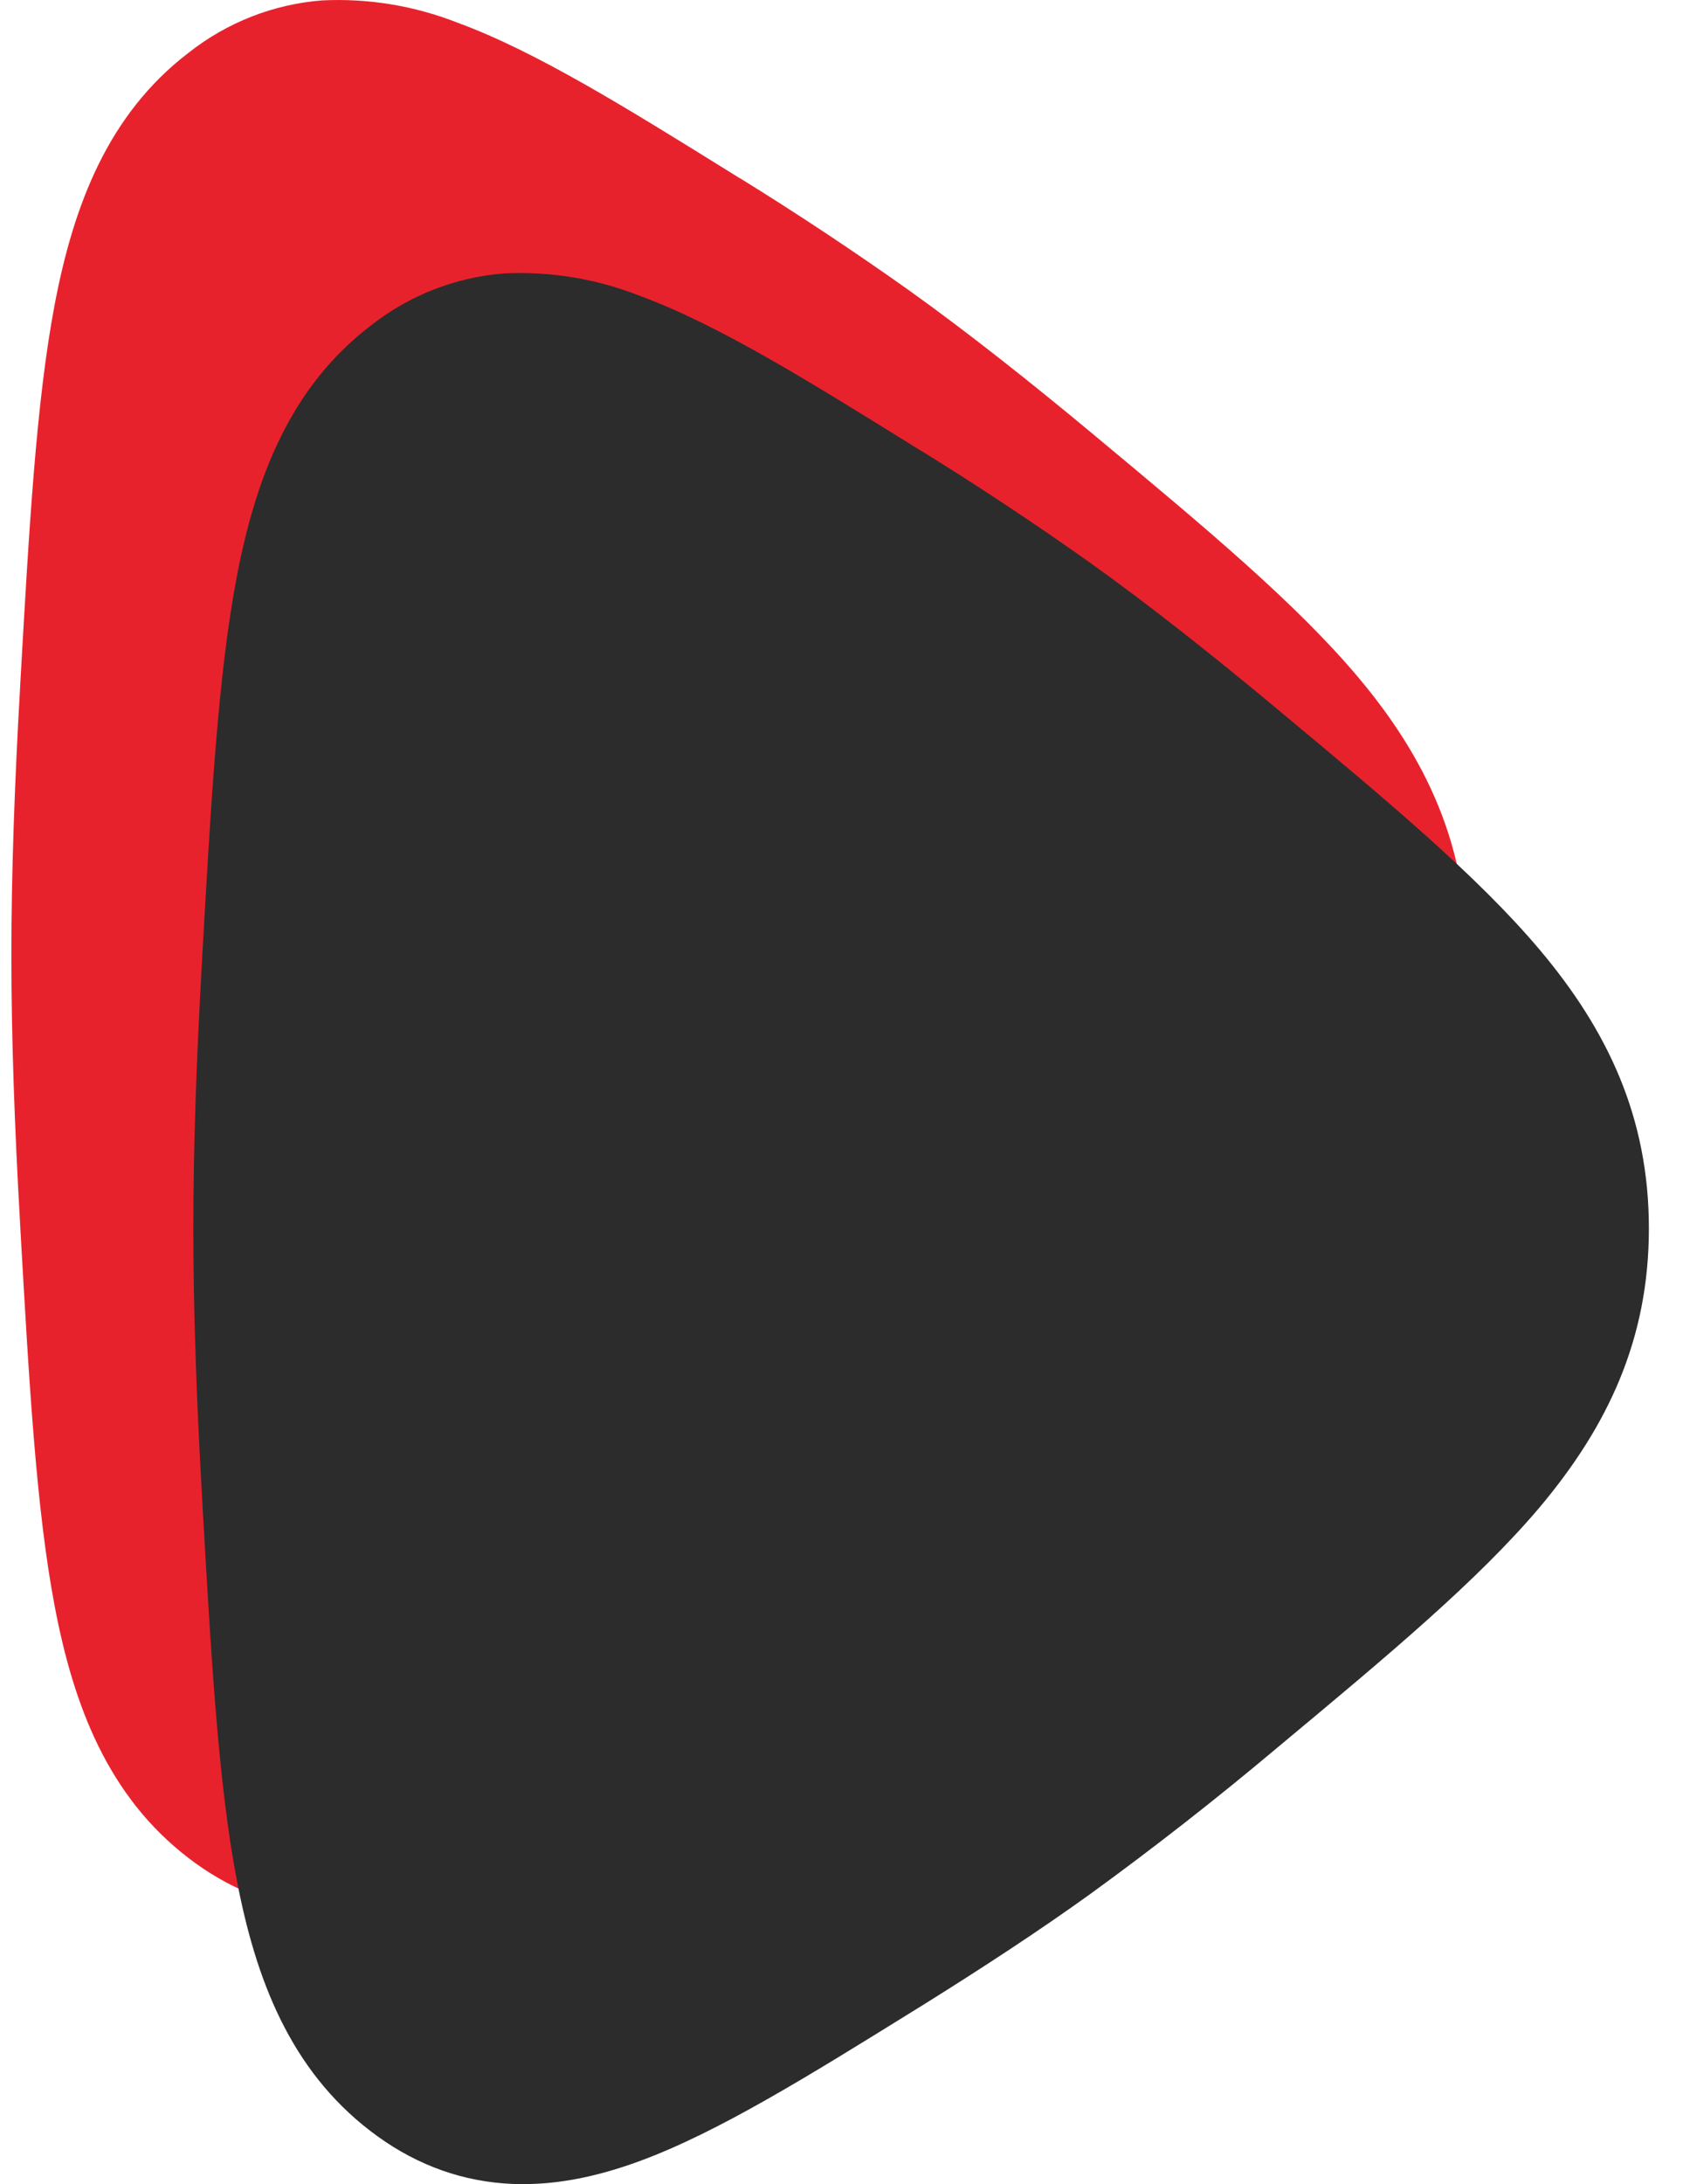 <svg width="37" height="48" viewBox="0 0 37 48" fill="none" xmlns="http://www.w3.org/2000/svg">
<path d="M16.259 3.914L16.058 3.789C13.778 2.373 11.773 1.126 10.054 0.497C9.107 0.125 8.094 -0.041 7.08 0.009C6.012 0.092 4.992 0.492 4.145 1.16C2.38 2.51 1.618 4.499 1.201 6.699C0.796 8.83 0.64 11.606 0.448 14.985L0.439 15.159C0.323 17.182 0.25 19.183 0.25 20.997C0.25 22.811 0.323 24.814 0.439 26.837L0.448 27.008C0.64 30.387 0.796 33.163 1.201 35.291C1.618 37.495 2.38 39.48 4.145 40.833C5.016 41.502 5.995 41.901 7.08 41.984C8.122 42.062 9.122 41.838 10.054 41.496C11.773 40.867 13.778 39.62 16.058 38.207L16.259 38.083C17.557 37.273 18.831 36.443 19.968 35.624C21.36 34.613 22.717 33.553 24.037 32.444L24.189 32.317C26.517 30.378 28.492 28.732 29.858 27.114C31.345 25.34 32.25 23.436 32.25 20.997C32.25 18.557 31.345 16.65 29.855 14.879C28.492 13.261 26.517 11.612 24.192 9.676L24.04 9.549C22.656 8.398 21.266 7.296 19.968 6.369C18.757 5.51 17.52 4.69 16.259 3.911" fill="#E8222C"/>
<path d="M20.259 9.914L20.058 9.789C17.778 8.373 15.773 7.126 14.054 6.497C13.107 6.125 12.094 5.959 11.08 6.009C10.012 6.092 8.992 6.492 8.145 7.16C6.38 8.51 5.618 10.499 5.201 12.699C4.796 14.83 4.64 17.606 4.448 20.985L4.439 21.159C4.323 23.182 4.25 25.183 4.25 26.997C4.25 28.811 4.323 30.814 4.439 32.837L4.448 33.008C4.64 36.388 4.796 39.163 5.201 41.291C5.618 43.495 6.38 45.48 8.145 46.833C9.016 47.502 9.995 47.901 11.08 47.984C12.122 48.062 13.122 47.838 14.054 47.496C15.773 46.867 17.778 45.62 20.058 44.207L20.259 44.083C21.557 43.273 22.831 42.443 23.968 41.624C25.36 40.613 26.717 39.553 28.037 38.444L28.189 38.317C30.517 36.378 32.492 34.732 33.858 33.114C35.345 31.34 36.25 29.436 36.25 26.997C36.25 24.557 35.345 22.65 33.855 20.879C32.492 19.261 30.517 17.612 28.192 15.676L28.04 15.549C26.656 14.398 25.266 13.296 23.968 12.369C22.757 11.51 21.52 10.69 20.259 9.911" fill="#2C2C2C"/>
</svg>
